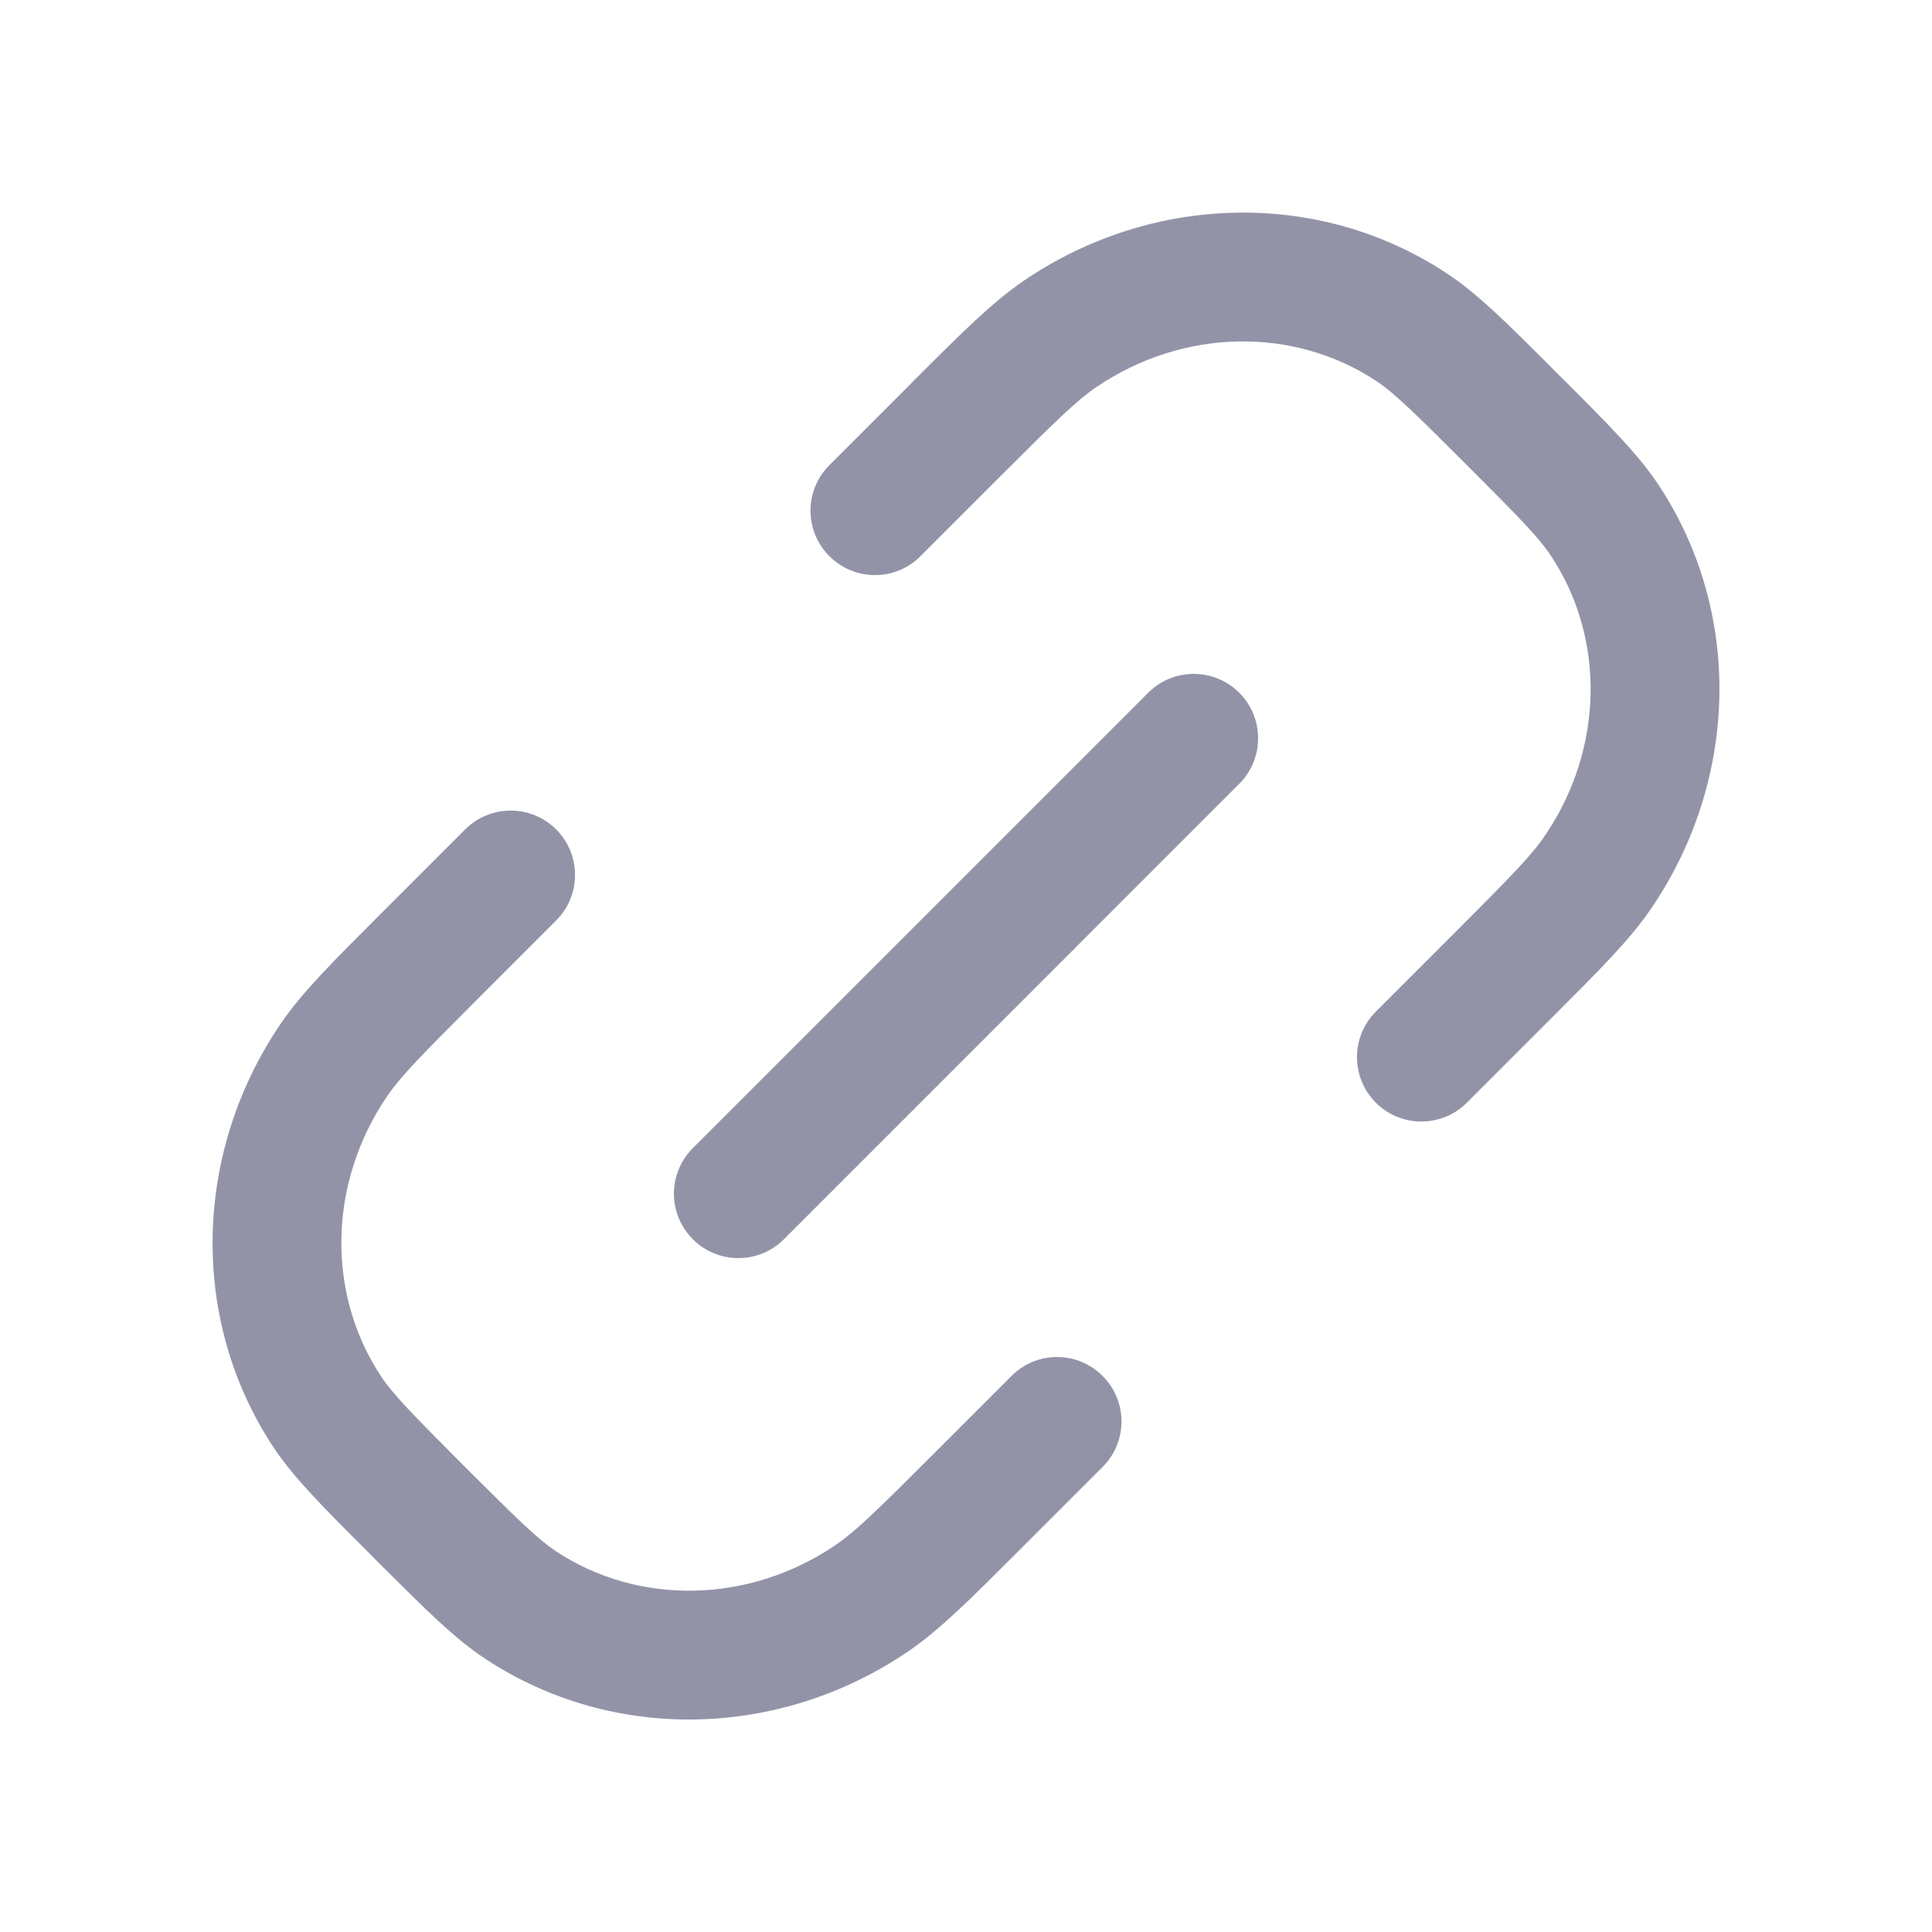 <svg width="16" height="16" viewBox="0 0 16 16" fill="none" xmlns="http://www.w3.org/2000/svg">
<path fill-rule="evenodd" clip-rule="evenodd" d="M9.079 3.206C9.801 2.716 10.713 2.706 11.391 3.151C11.545 3.252 11.709 3.413 12.148 3.852C12.588 4.291 12.748 4.456 12.849 4.61C13.294 5.287 13.285 6.199 12.794 6.921C12.683 7.086 12.509 7.262 12.054 7.718L11.394 8.378C11.186 8.586 11.186 8.923 11.394 9.132C11.602 9.34 11.94 9.34 12.148 9.132L12.808 8.472L12.854 8.426C13.248 8.032 13.501 7.78 13.677 7.52C14.397 6.46 14.434 5.08 13.741 4.024C13.572 3.767 13.325 3.52 12.95 3.145L12.902 3.098L12.855 3.05C12.48 2.675 12.234 2.429 11.976 2.26C10.92 1.566 9.54 1.603 8.48 2.324C8.221 2.5 7.968 2.752 7.574 3.146L7.529 3.192L6.869 3.852C6.66 4.06 6.66 4.398 6.869 4.606C7.077 4.815 7.415 4.815 7.623 4.606L8.283 3.946C8.738 3.491 8.915 3.318 9.079 3.206ZM4.606 7.623C4.814 7.415 4.814 7.077 4.606 6.869C4.398 6.661 4.06 6.661 3.852 6.869L3.192 7.529L3.146 7.575C2.752 7.969 2.499 8.221 2.323 8.48C1.603 9.541 1.566 10.921 2.259 11.977C2.428 12.234 2.675 12.481 3.05 12.855L3.097 12.903L3.145 12.951C3.52 13.325 3.766 13.572 4.024 13.741C5.08 14.435 6.46 14.398 7.52 13.677C7.779 13.501 8.031 13.249 8.426 12.854L8.471 12.809L9.131 12.149C9.34 11.941 9.34 11.603 9.131 11.395C8.923 11.186 8.585 11.186 8.377 11.395L7.717 12.055C7.262 12.51 7.085 12.683 6.92 12.795C6.199 13.285 5.287 13.295 4.609 12.85C4.455 12.748 4.291 12.588 3.852 12.149C3.412 11.709 3.252 11.545 3.151 11.391C2.706 10.713 2.715 9.801 3.205 9.08C3.317 8.915 3.49 8.739 3.946 8.283L4.606 7.623ZM10.263 6.491C10.471 6.283 10.471 5.945 10.263 5.737C10.055 5.529 9.717 5.529 9.509 5.737L5.738 9.508C5.529 9.717 5.529 10.054 5.738 10.263C5.946 10.471 6.284 10.471 6.492 10.263L10.263 6.491Z" fill="#9393A8"/>
</svg>
